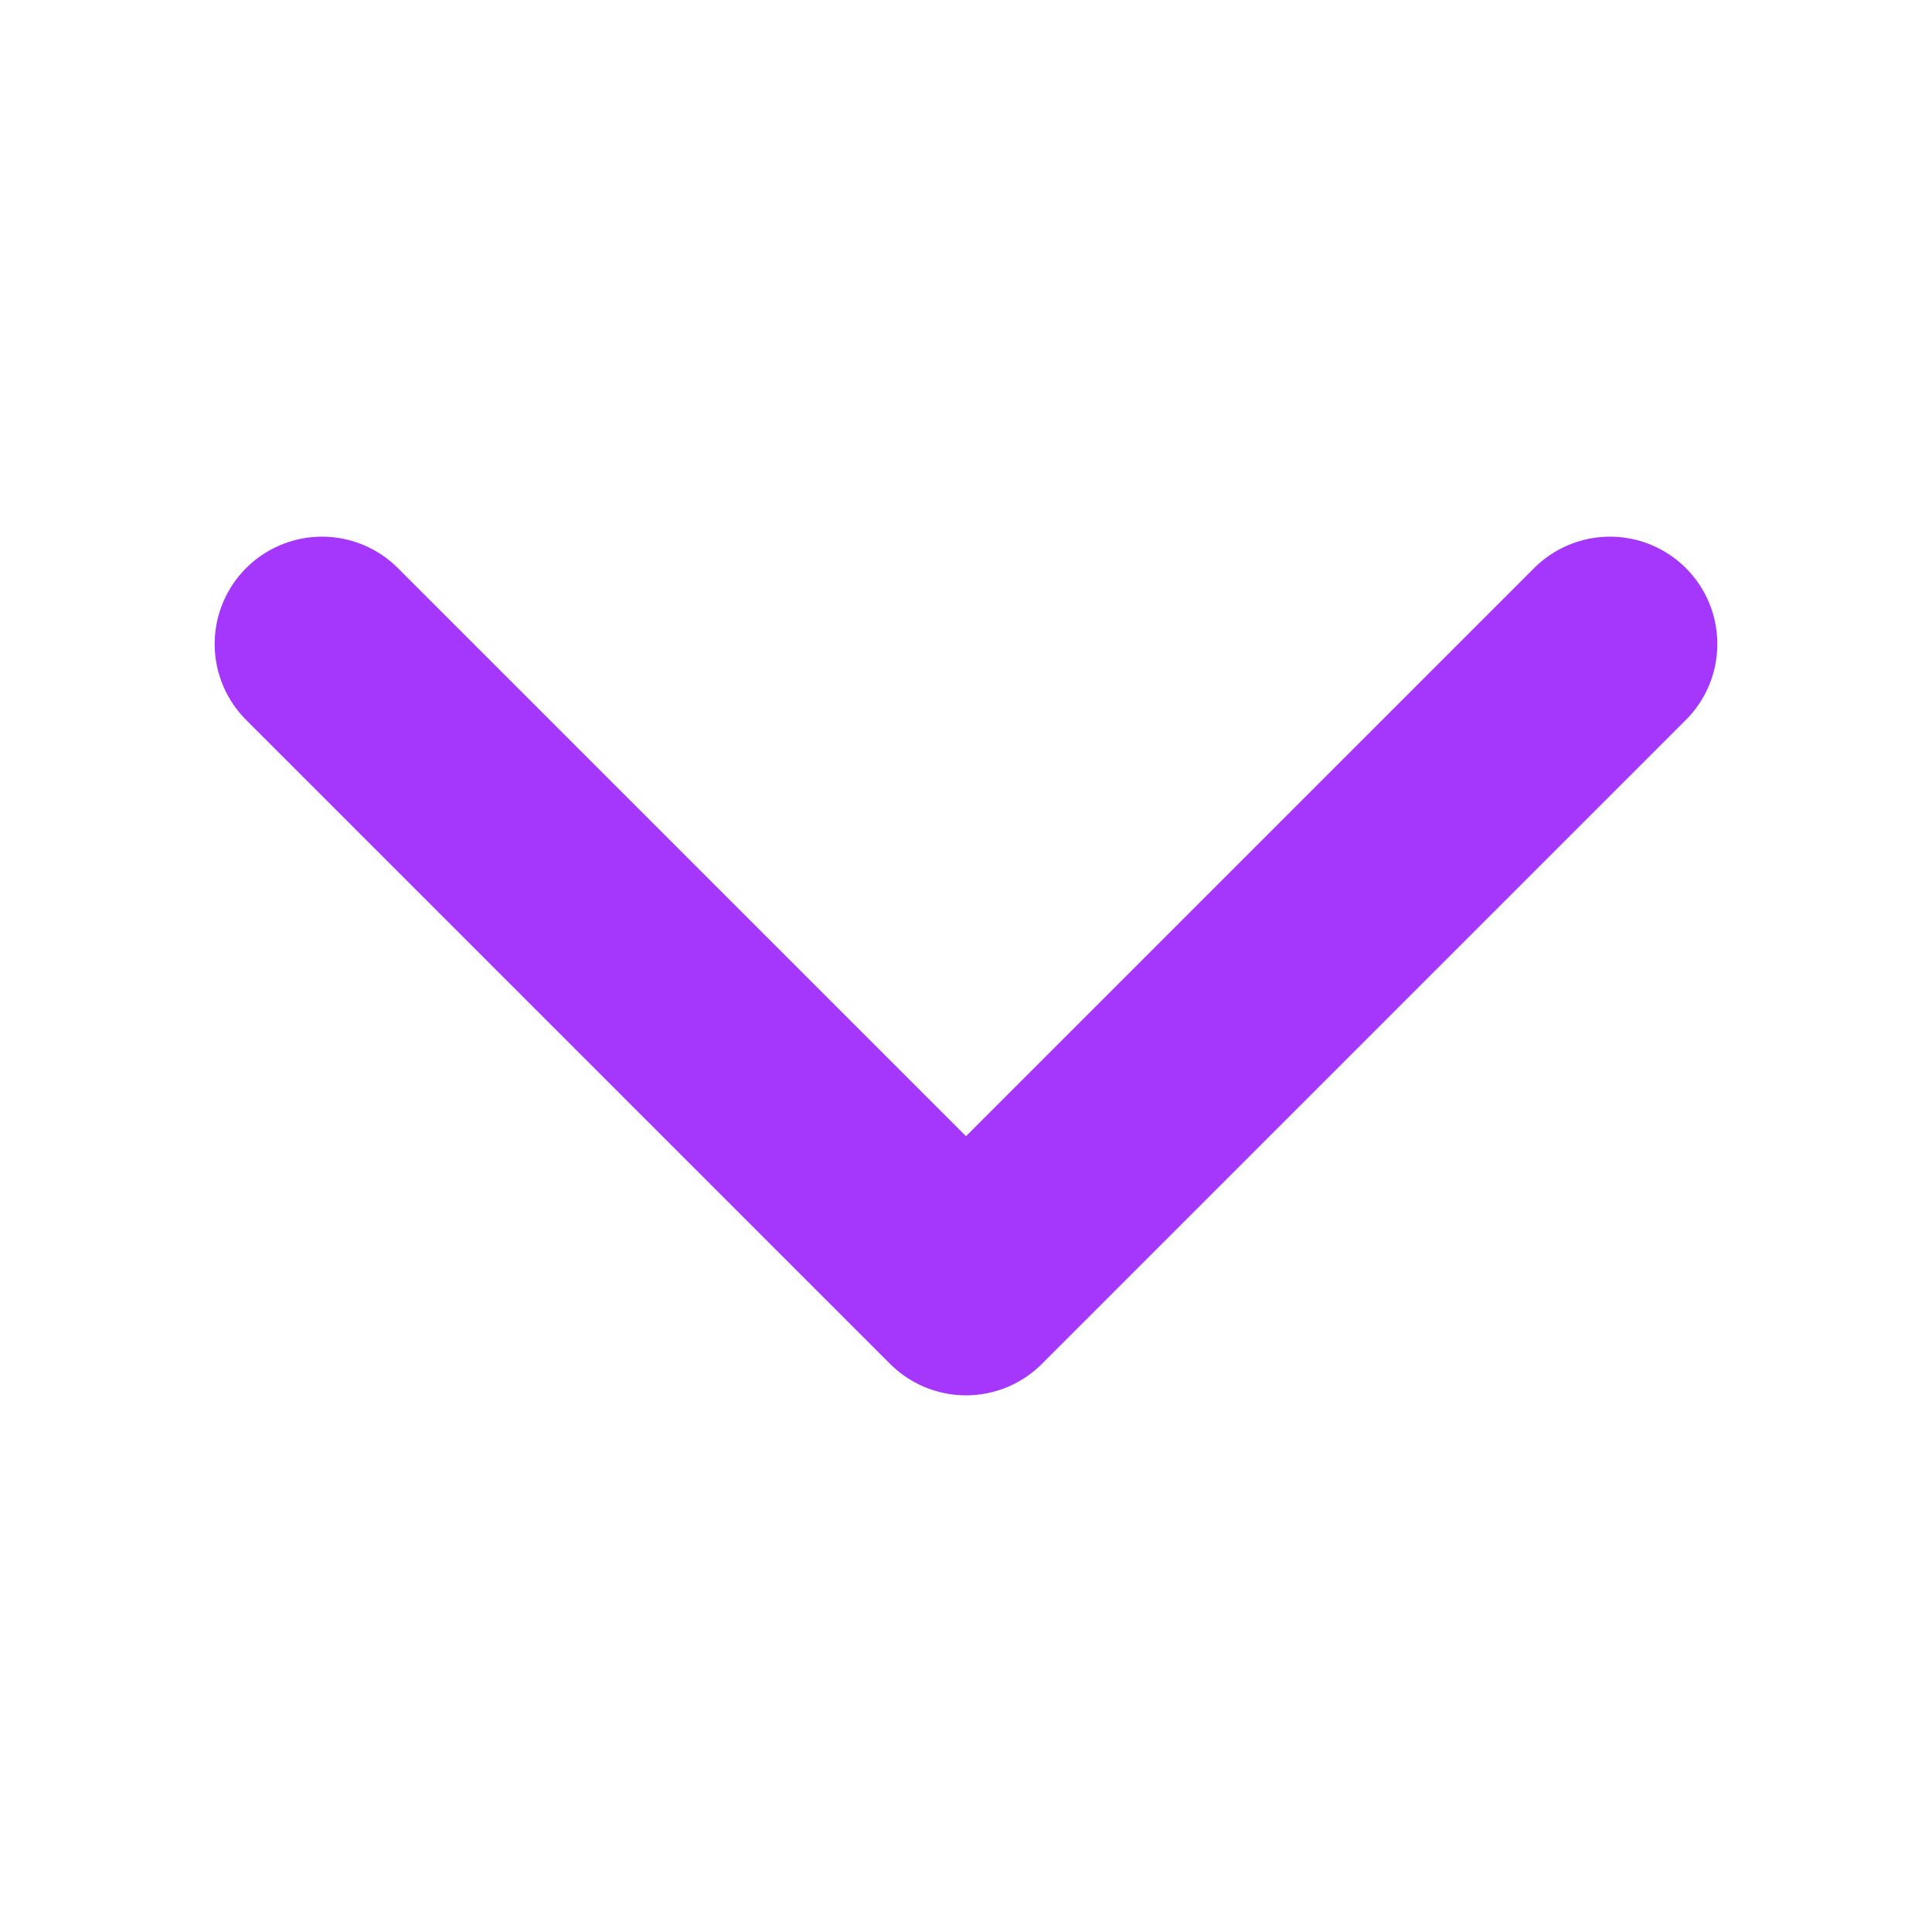 <svg height="18" viewBox="0 0 18 18" width="18" xmlns="http://www.w3.org/2000/svg"><g fill="none" fill-rule="evenodd"><path d="m0 0h18v18h-18z" fill="none"/><path d="m3 6 6 6 6-6" stroke="#a537fd" stroke-linecap="round" stroke-linejoin="round" stroke-width="2"/></g></svg>